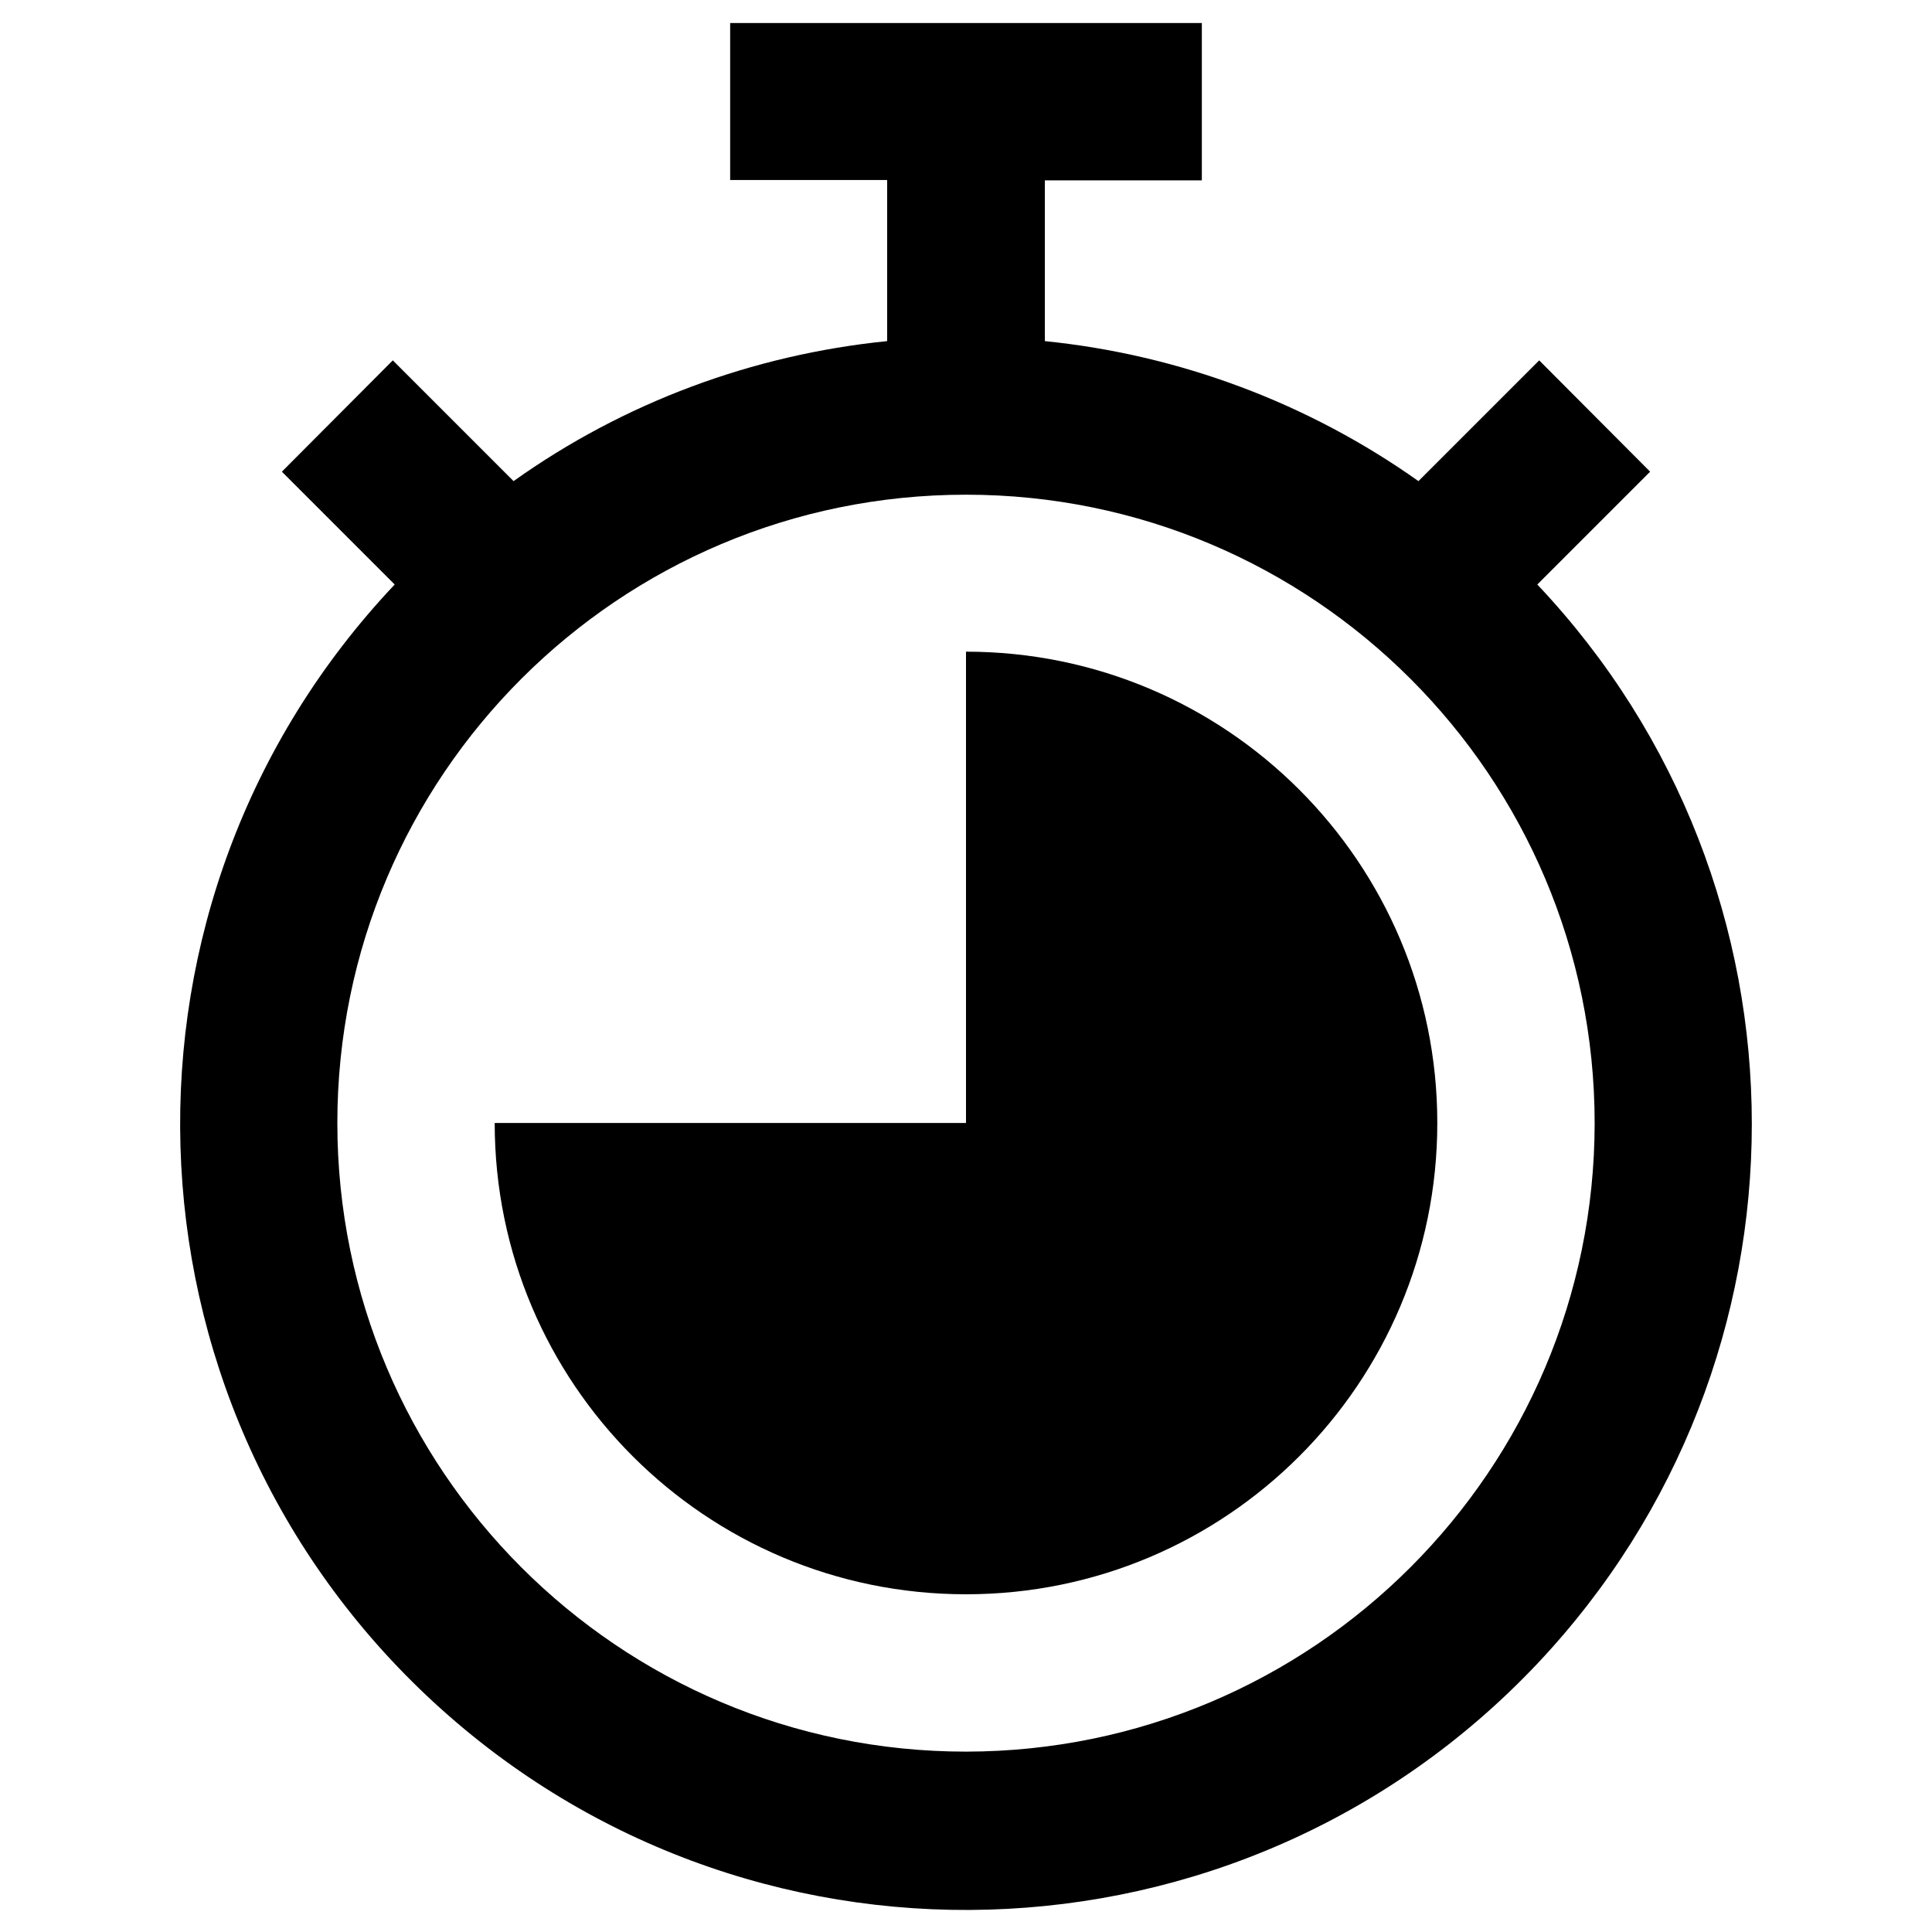 <?xml version="1.0" encoding="utf-8"?>
<!-- Generator: Adobe Illustrator 24.3.0, SVG Export Plug-In . SVG Version: 6.00 Build 0)  -->
<svg version="1.1" id="Layer_1" xmlns="http://www.w3.org/2000/svg" xmlns:xlink="http://www.w3.org/1999/xlink" x="0px" y="0px"
	 viewBox="0 0 512 512" style="enable-background:new 0 0 512 512;" xml:space="preserve">
<g id="_09-timer">
	<path d="M407.4,154.9l29.9-29.9l-29.4-29.5l-32,32c-29.2-20.7-63.4-33.5-99-37.1V47.8h41.6V6.1H193.5v41.6h41.6v42.7
		c-35.7,3.6-69.8,16.3-99,37.1l-32-32L74.7,125l29.9,29.9c-79,83.6-75.2,215.4,8.4,294.4s215.4,75.2,294.4-8.4
		C483.2,360.6,483.2,235.1,407.4,154.9L407.4,154.9z M256,464.2c-92,0-166.6-74.6-166.6-166.6S164,131.1,256,131.1
		s166.6,74.6,166.6,166.6C422.5,389.6,348,464.1,256,464.2z"/>
	<path d="M256,172.7v124.9H131.1c0,69,55.9,124.9,124.9,124.9s124.9-55.9,124.9-124.9S325,172.7,256,172.7z"/>
</g>
</svg>
